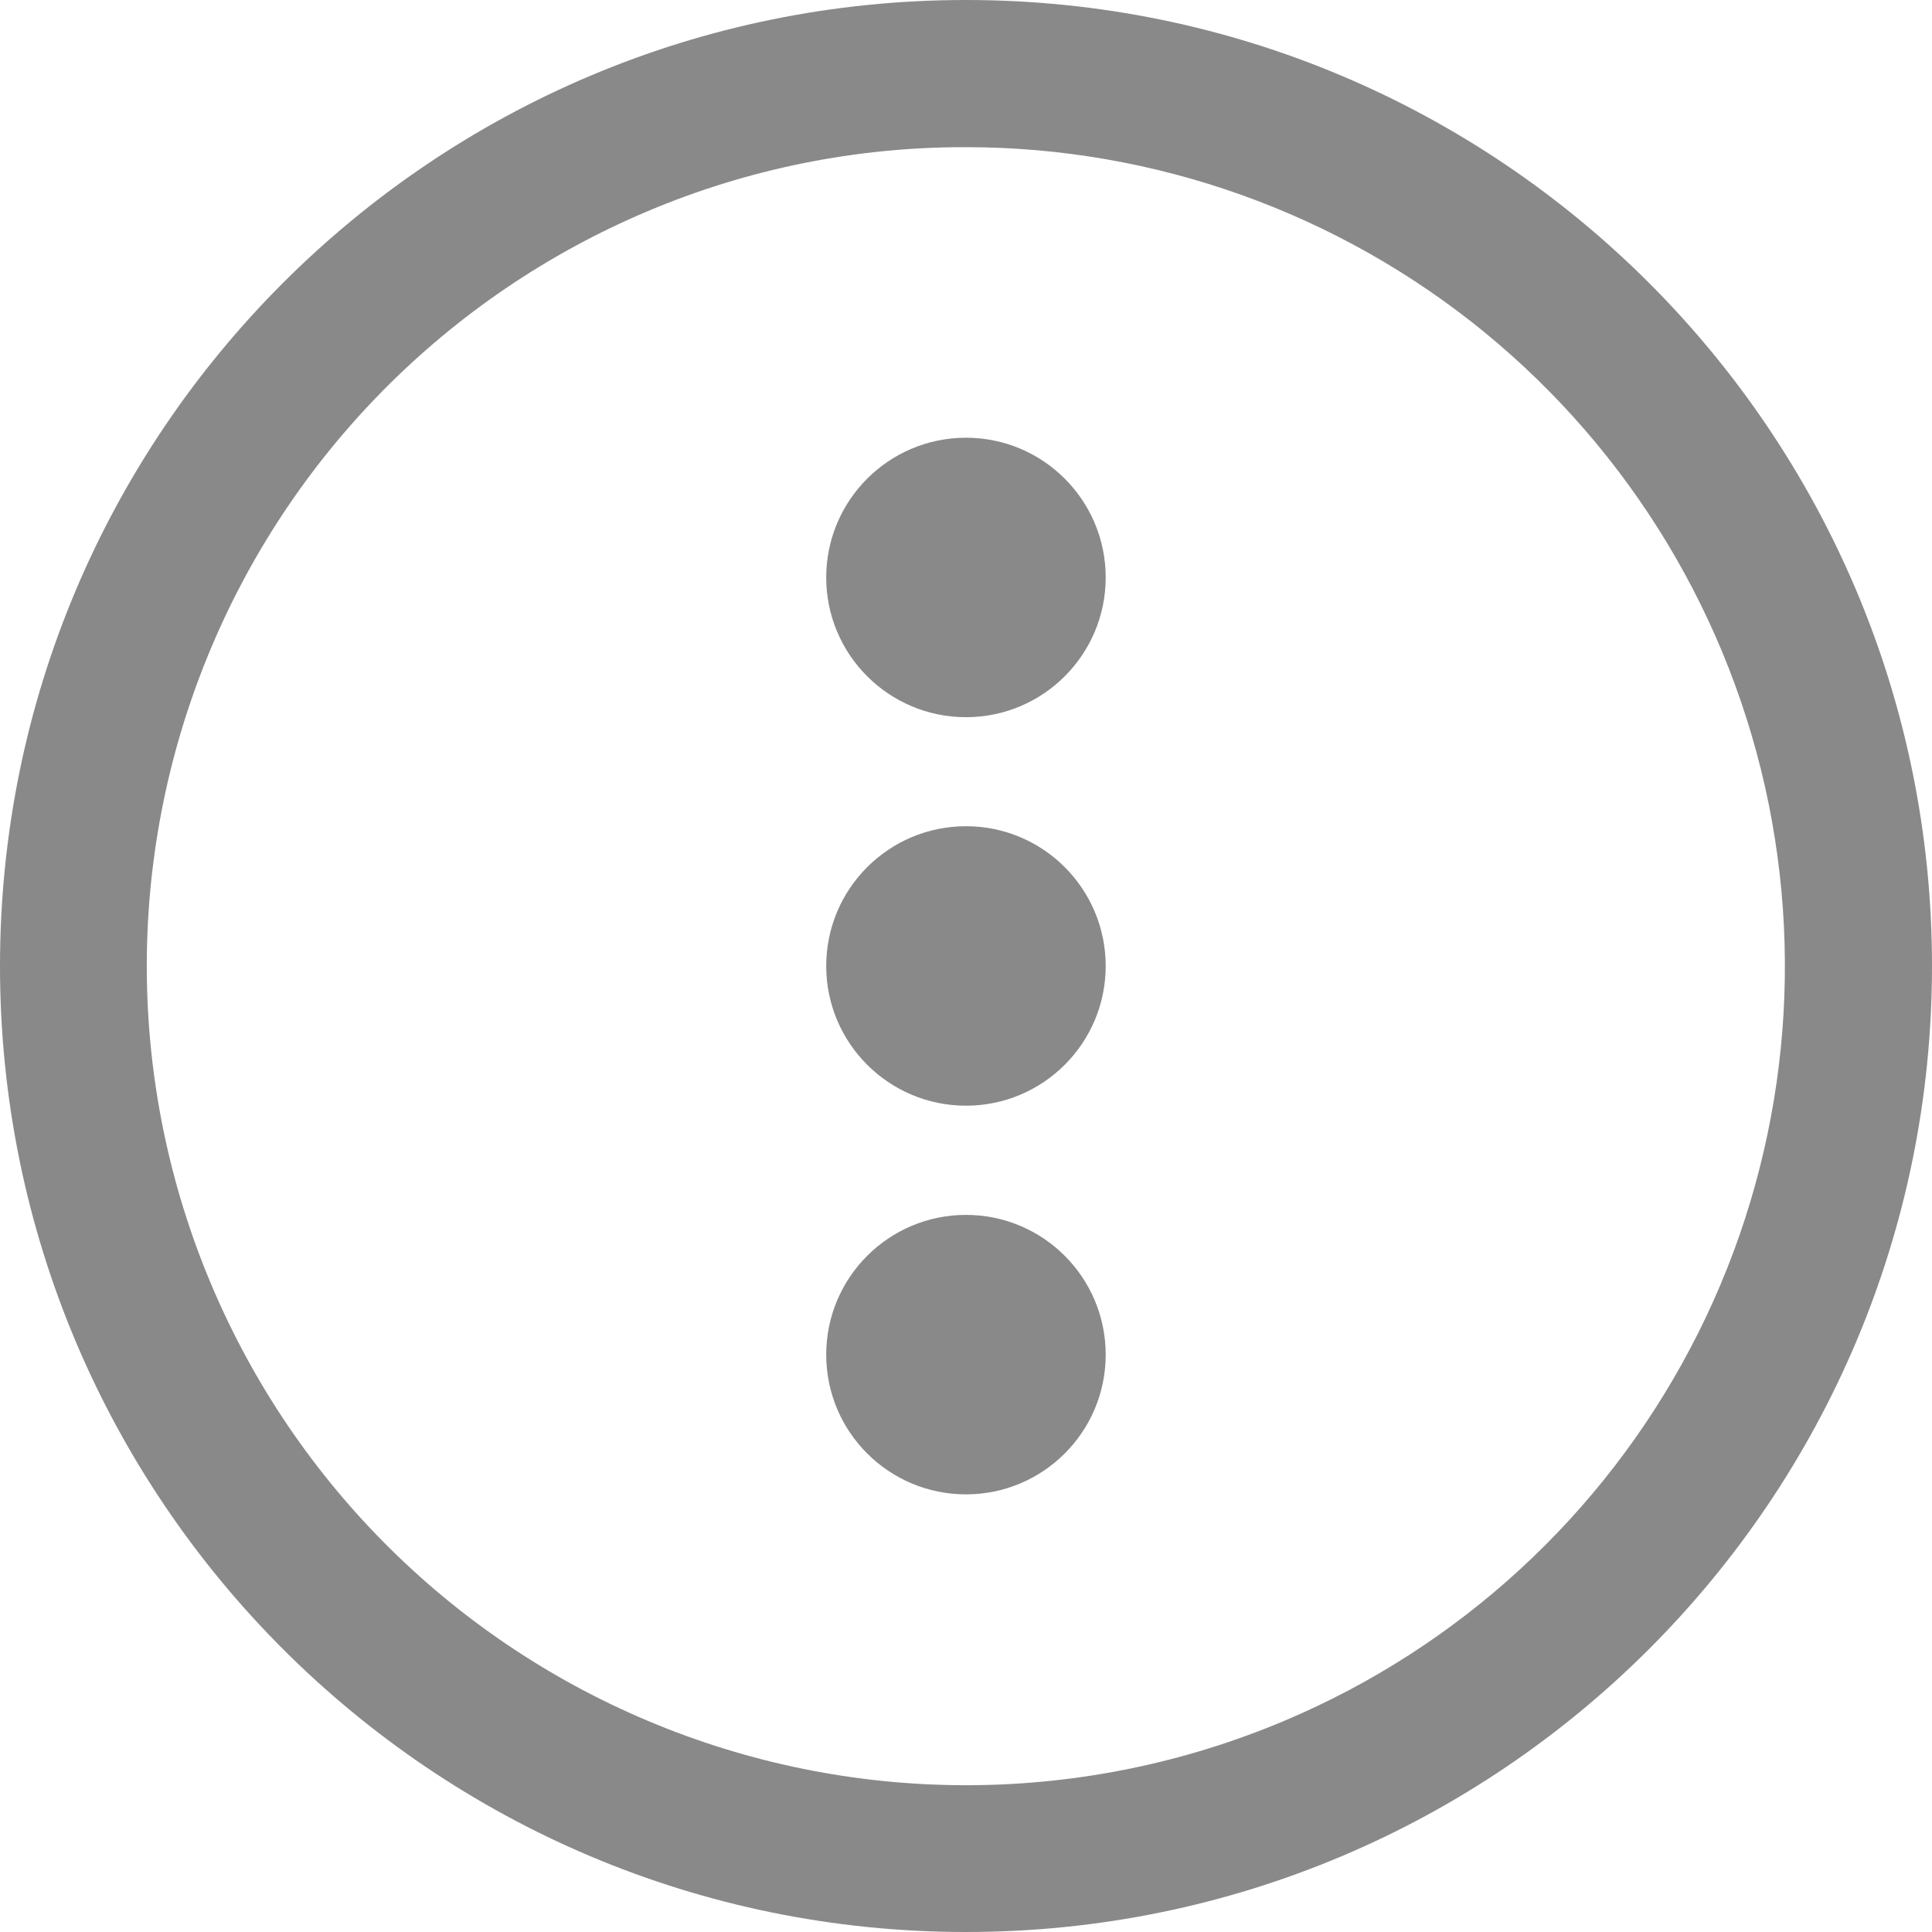 <svg width="23" height="23" viewBox="0 0 23 23" fill="none" xmlns="http://www.w3.org/2000/svg">
<path d="M11.5 1.752C13.75 1.752 15.93 2.531 17.672 3.955C19.413 5.38 20.608 7.362 21.055 9.567C21.501 11.772 21.172 14.064 20.122 16.053C19.072 18.043 17.366 19.609 15.294 20.484C12.911 21.491 10.226 21.509 7.83 20.535C5.433 19.562 3.522 17.677 2.516 15.294C1.509 12.911 1.491 10.226 2.465 7.83C3.438 5.433 5.324 3.522 7.706 2.516C8.907 2.008 10.197 1.749 11.5 1.752ZM11.5 0C5.149 0 0 5.149 0 11.5C0 17.851 5.149 23 11.5 23C17.851 23 23 17.851 23 11.5C23 5.149 17.851 0 11.5 0Z" fill="#898989"/>
<path d="M13.163 6.875C13.163 5.956 12.418 5.211 11.5 5.211C10.581 5.211 9.836 5.956 9.836 6.875C9.836 7.793 10.581 8.538 11.5 8.538C12.418 8.538 13.163 7.793 13.163 6.875Z" fill="#898989"/>
<path d="M13.163 11.5C13.163 10.581 12.418 9.836 11.5 9.836C10.581 9.836 9.836 10.581 9.836 11.5C9.836 12.418 10.581 13.163 11.5 13.163C12.418 13.163 13.163 12.418 13.163 11.5Z" fill="#898989"/>
<path d="M13.163 16.127C13.163 15.208 12.418 14.463 11.5 14.463C10.581 14.463 9.836 15.208 9.836 16.127C9.836 17.046 10.581 17.79 11.5 17.79C12.418 17.79 13.163 17.046 13.163 16.127Z" fill="#898989"/>
</svg>
